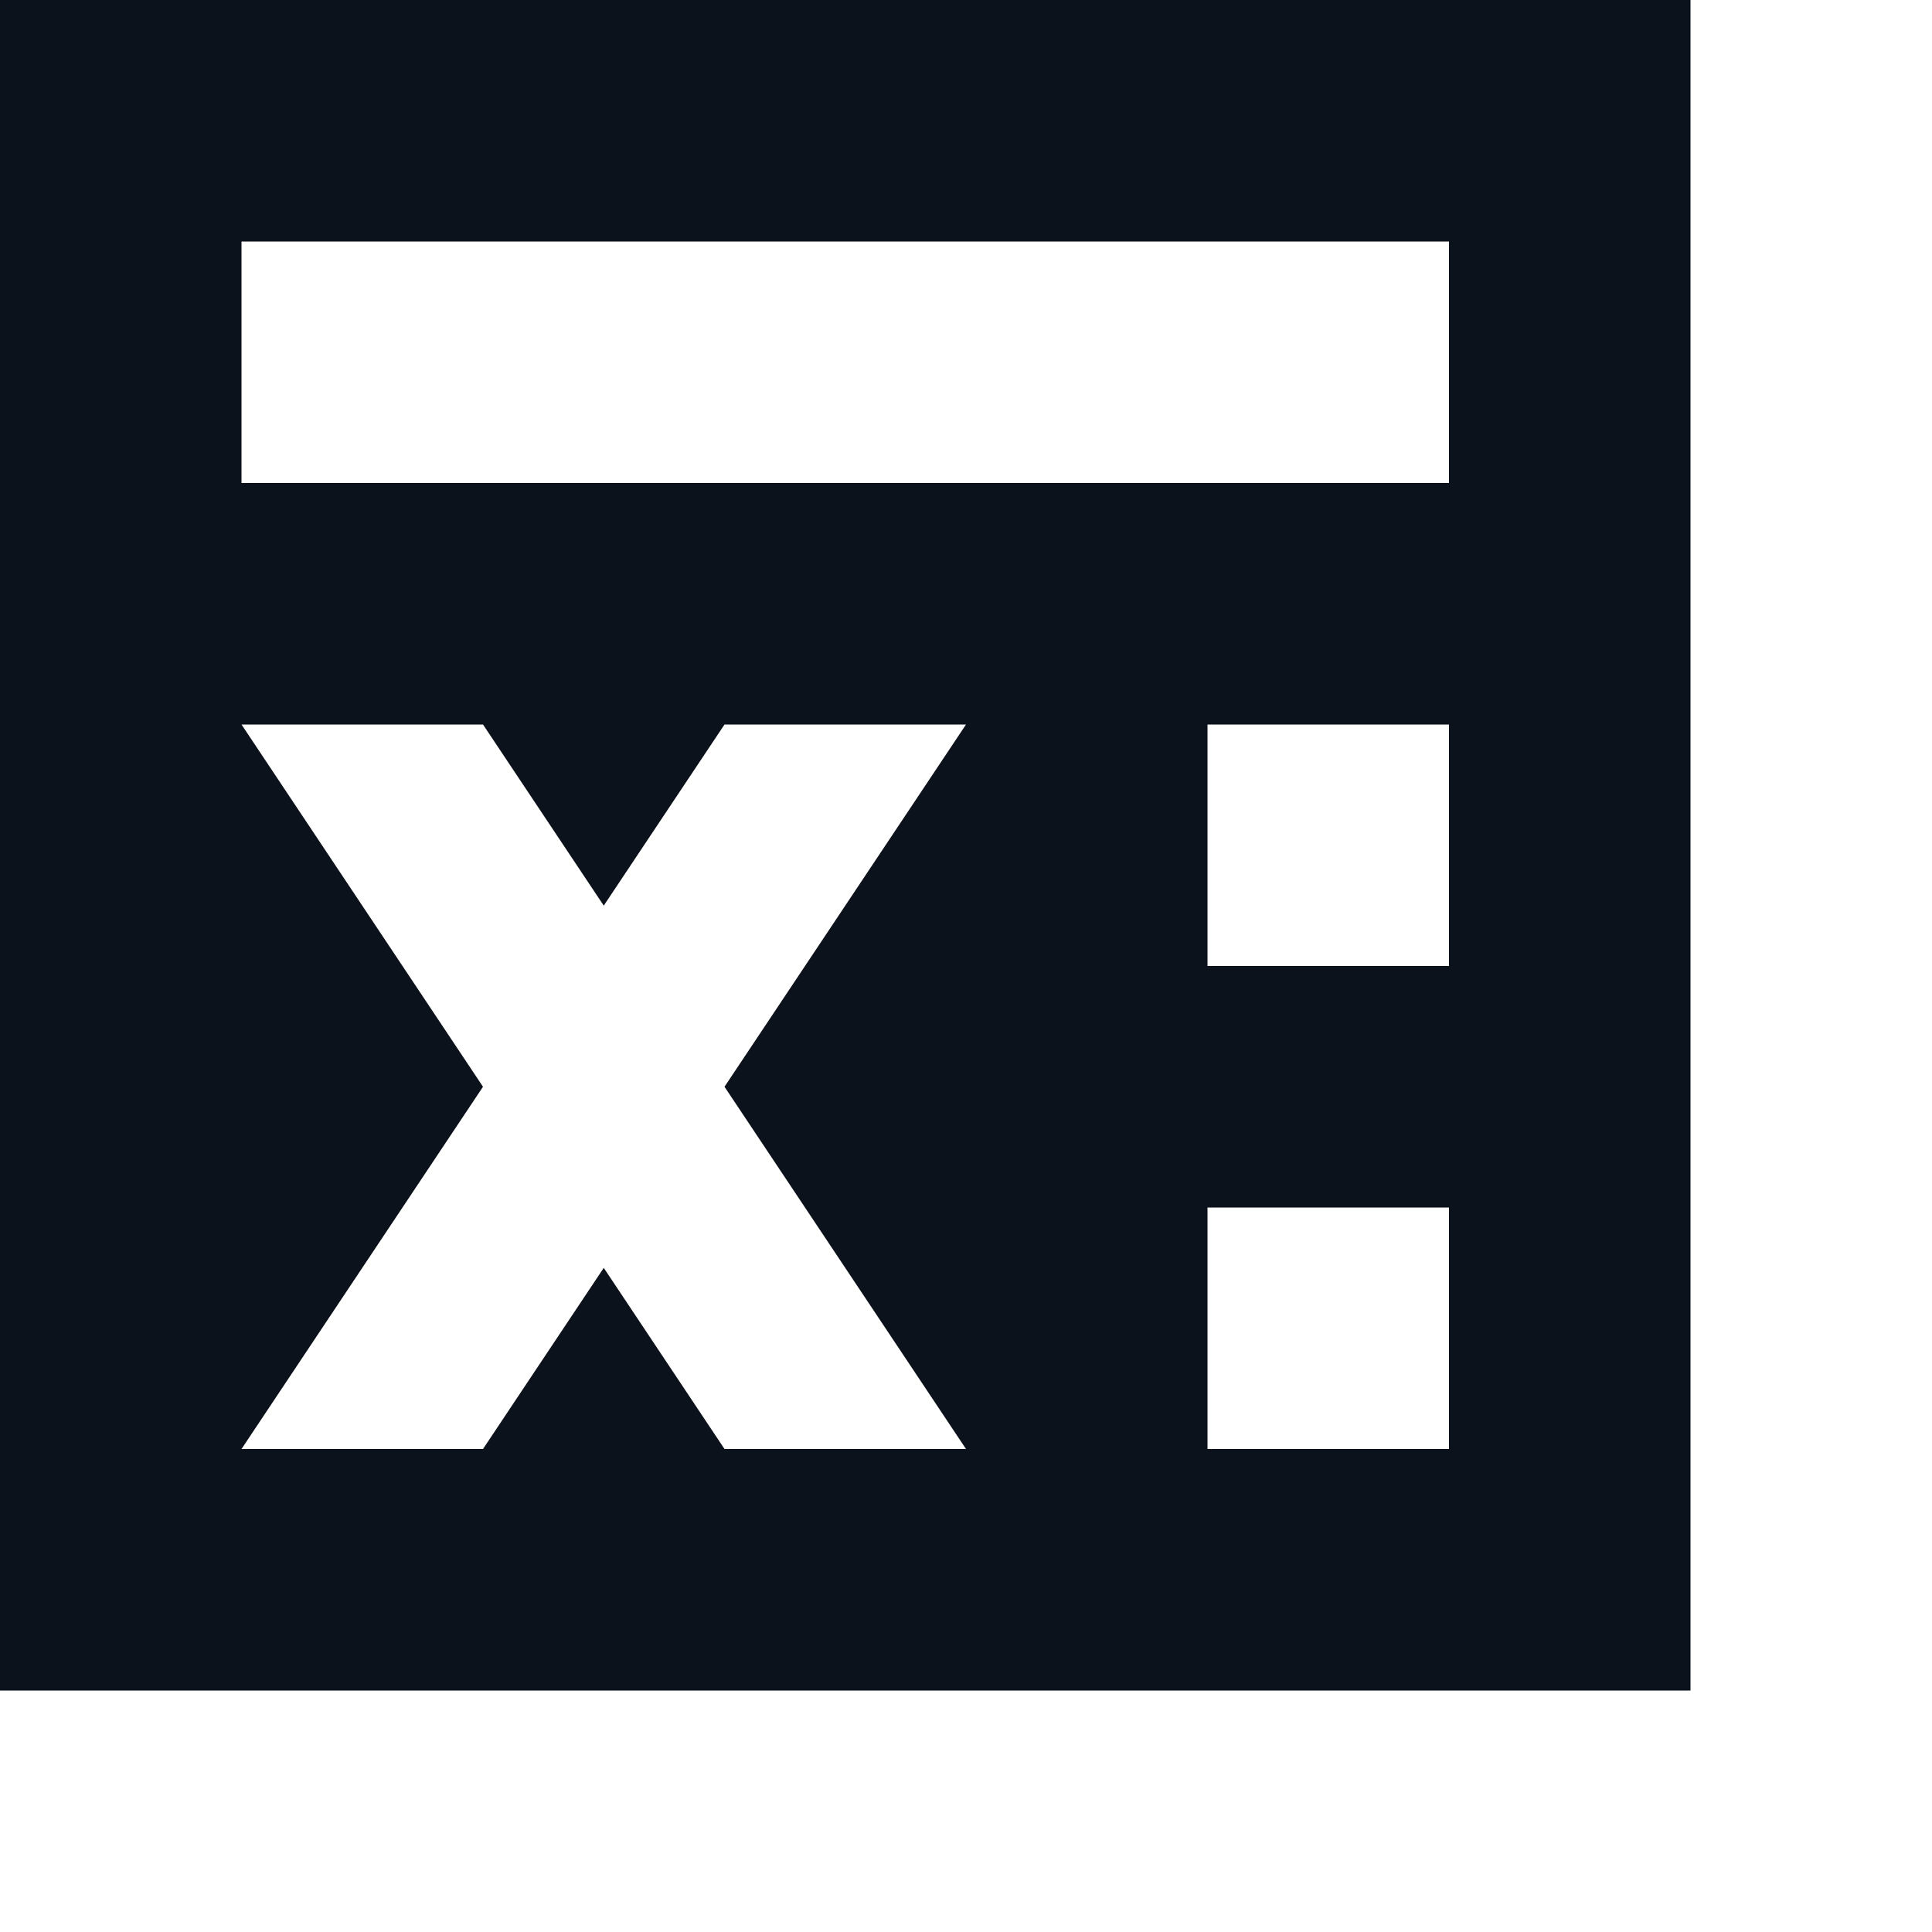 <svg width="8" height="8" viewBox="0 0 8 8" fill="none" xmlns="http://www.w3.org/2000/svg">
<path fill-rule="evenodd" clip-rule="evenodd" d="M7 0H0V7H7V0ZM6 3H5V4H6V3ZM5 5H6V6H5V5ZM6 1H1V2H6V1ZM4 3H3L2.5 3.75L2 3H1L2 4.5L1 6H2L2.5 5.25L3 6H4L3 4.5L4 3Z" fill="#0C121C"/>
</svg>
